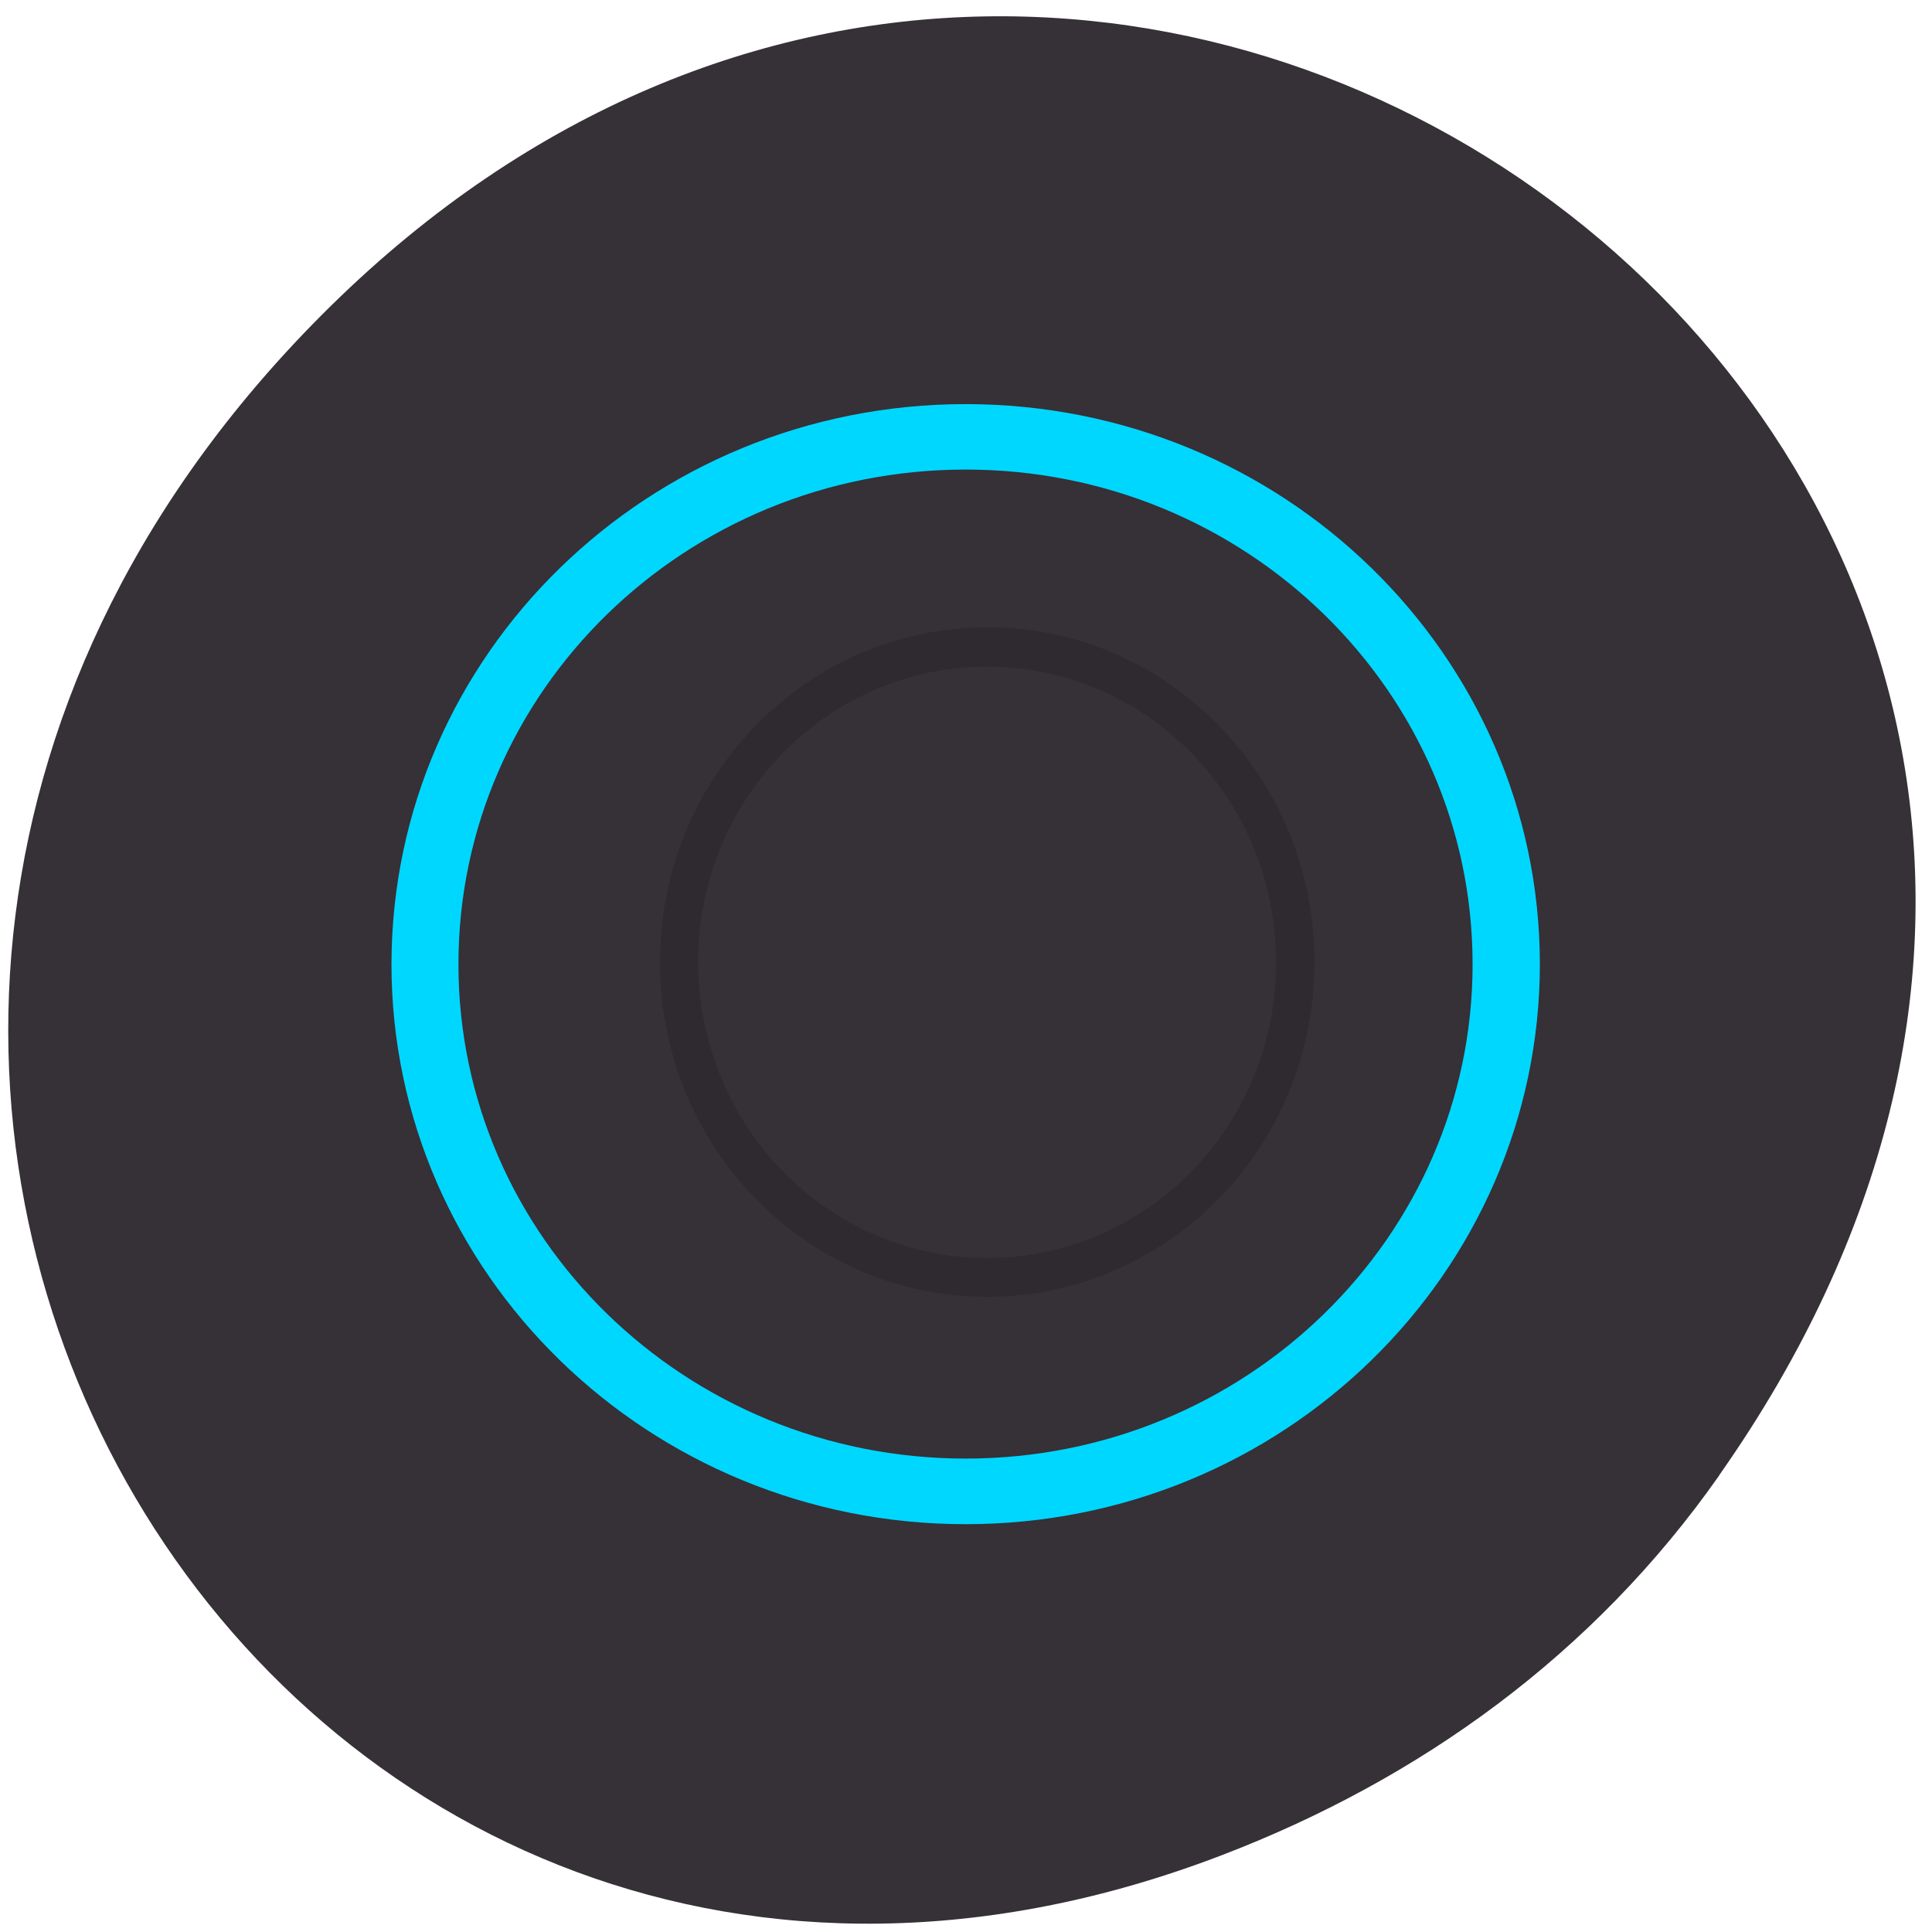 <svg xmlns="http://www.w3.org/2000/svg" viewBox="0 0 24 24"><path d="m 21.355 18.328 c 8.52 -12.12 -7.215 -24.398 -17.25 -14.523 c -9.457 9.305 -0.691 23.758 11.08 19.238 c 2.453 -0.941 4.609 -2.488 6.172 -4.715" fill="#363037"/><path d="m 12.262 7.793 c -2.242 0 -4.063 1.863 -4.063 4.156 c -0.004 2.297 1.816 4.16 4.063 4.16 c 2.246 0 4.07 -1.863 4.066 -4.16 c 0 -2.297 -1.82 -4.156 -4.066 -4.156 m 0 0.488 c 1.984 0 3.59 1.641 3.59 3.668 c 0.004 0.977 -0.375 1.91 -1.047 2.602 c -0.676 0.688 -1.59 1.078 -2.543 1.078 c -0.953 0 -1.867 -0.391 -2.539 -1.078 c -0.672 -0.691 -1.051 -1.625 -1.051 -2.602 c 0 -2.027 1.609 -3.668 3.59 -3.668" fill="#191919" fill-opacity="0.235"/><path d="m 11.996 5.02 c -3.938 0 -7.129 3.113 -7.133 6.957 c 0 3.84 3.195 6.957 7.133 6.957 c 3.938 0 7.129 -3.117 7.133 -6.957 c -0.004 -3.844 -3.195 -6.957 -7.133 -6.957 m 0 0.813 c 3.477 0 6.297 2.75 6.297 6.145 c 0 3.391 -2.82 6.141 -6.297 6.141 c -3.48 0 -6.301 -2.75 -6.301 -6.141 c 0 -3.395 2.82 -6.145 6.301 -6.145" fill="#00d7ff"/></svg>
